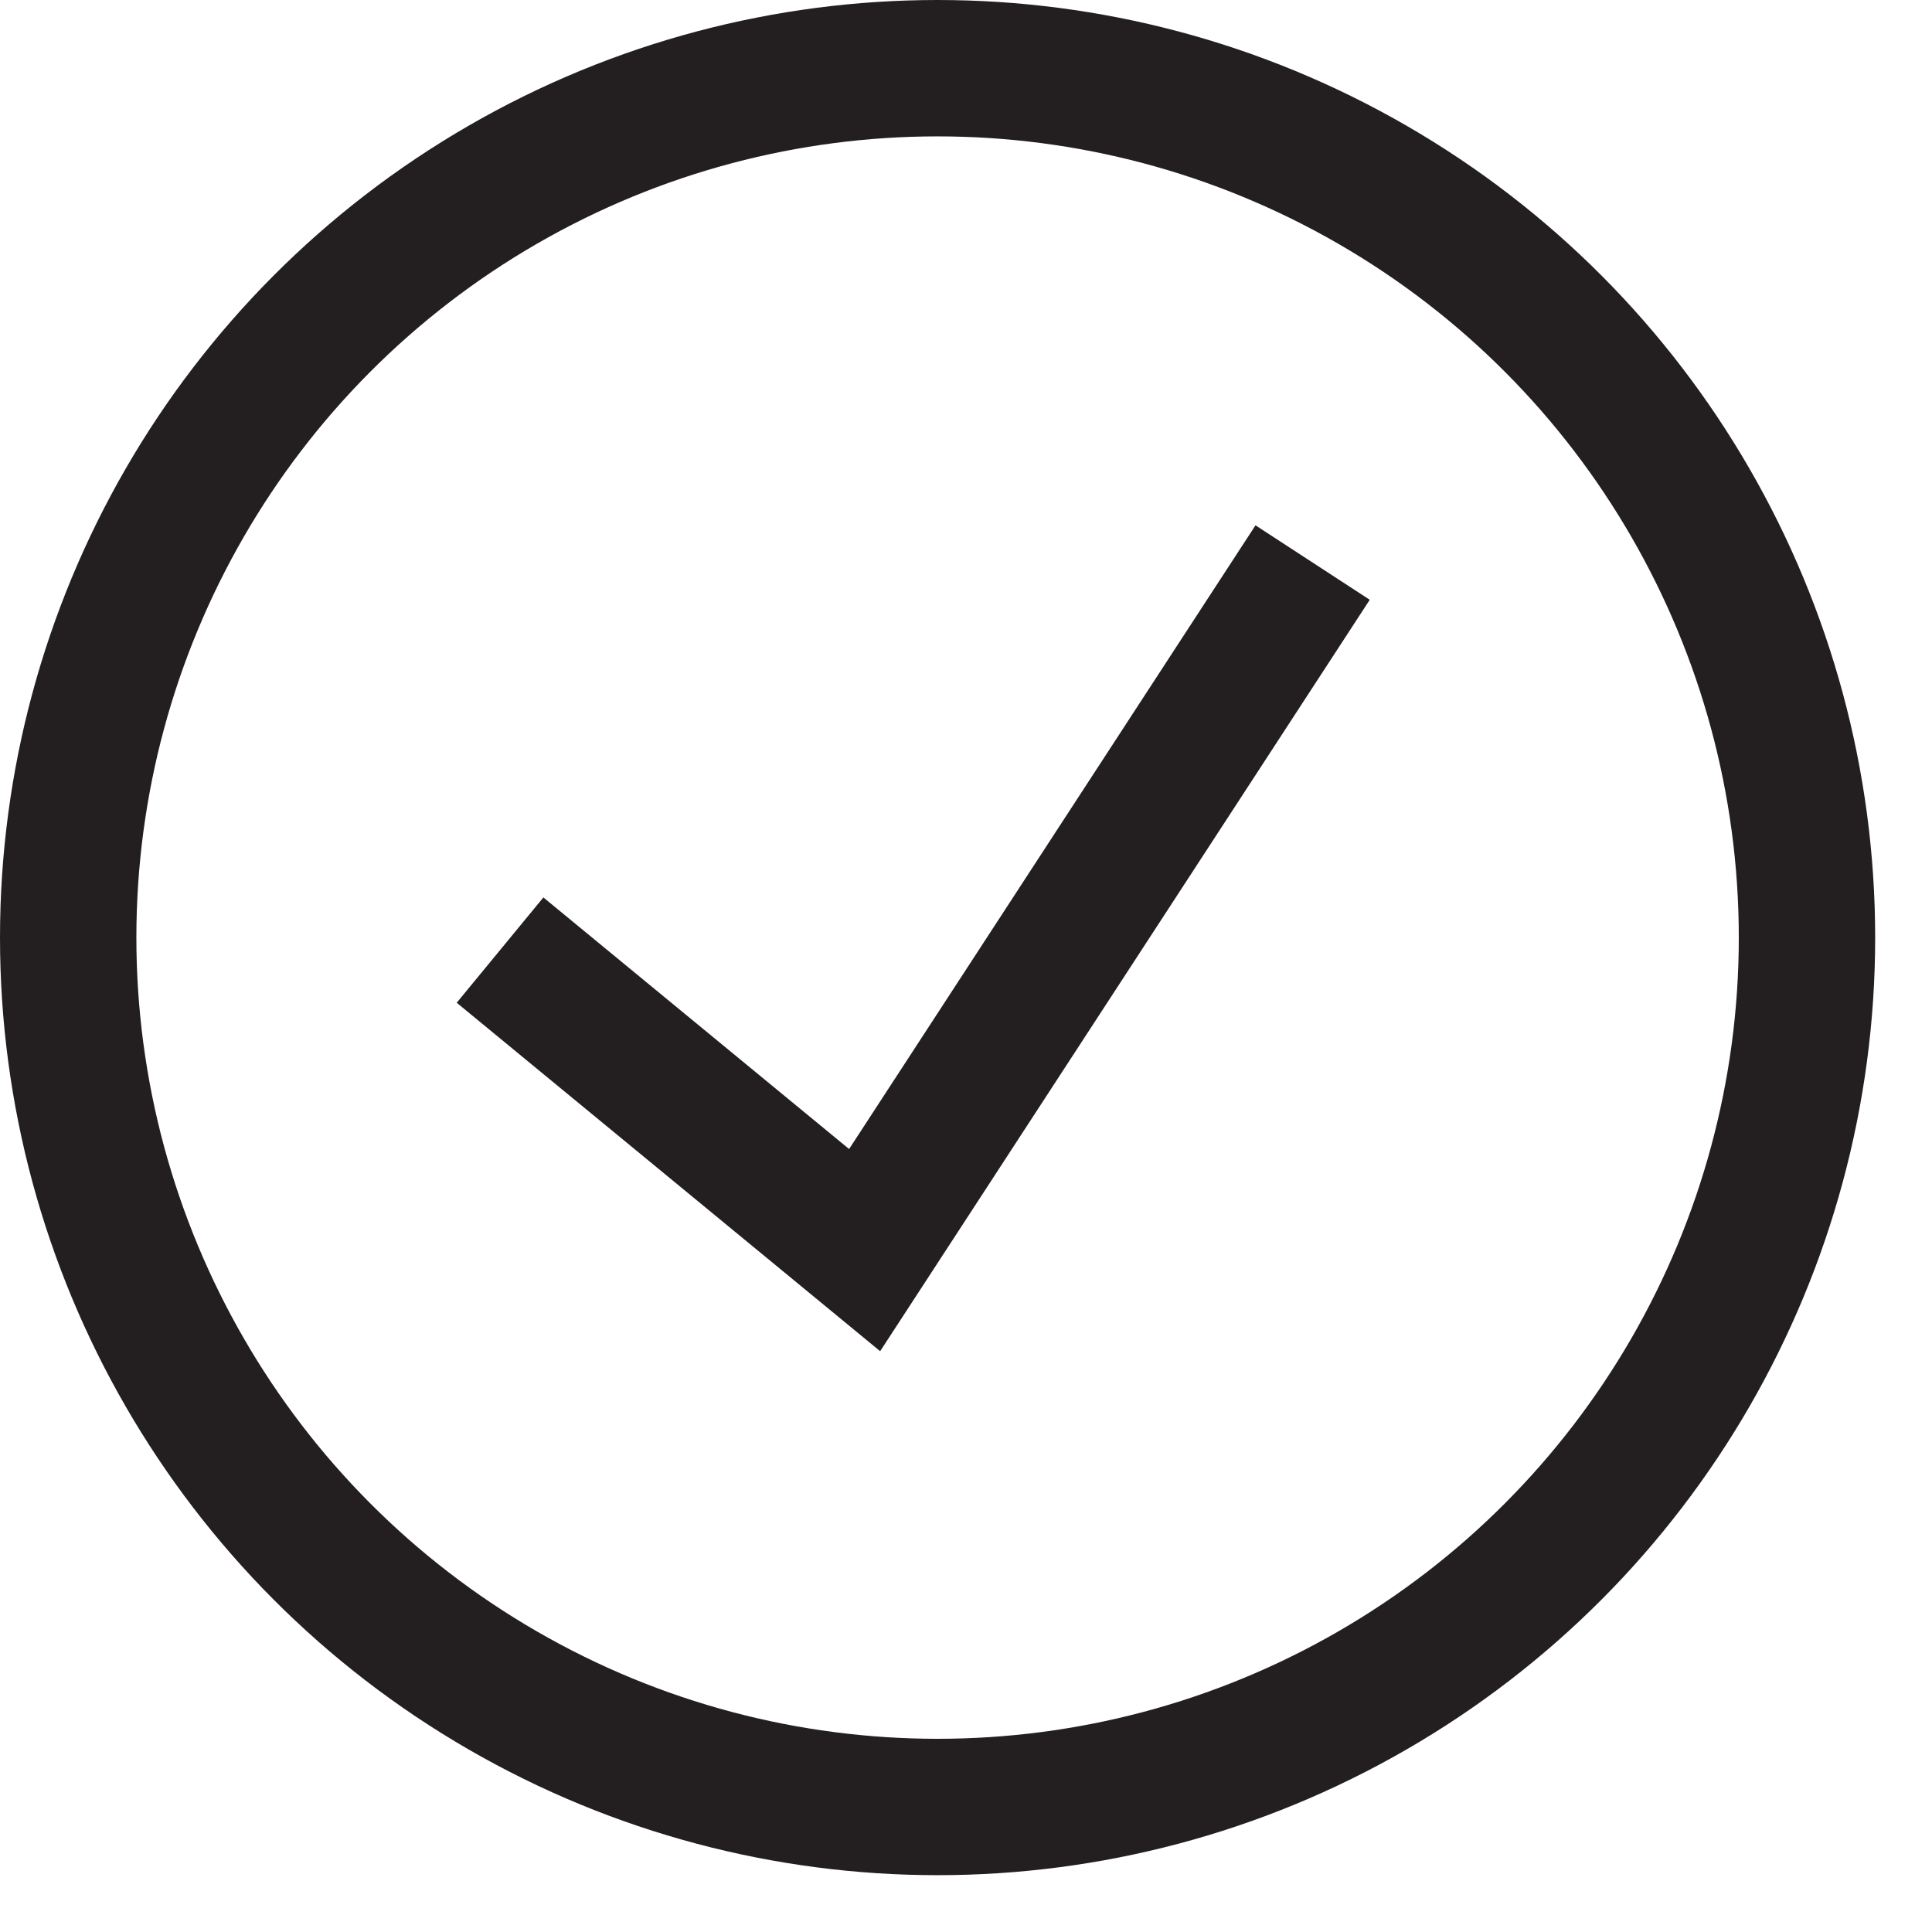 <svg width="17" height="17" viewBox="0 0 17 17" fill="none" xmlns="http://www.w3.org/2000/svg">
<circle cx="8.25" cy="8.25" r="7.65" stroke="#231F20" stroke-width="1.2"/>
<path d="M4.4 8.36L7.608 11L11.55 4.95" stroke="#231F20" stroke-width="1.2"/>
</svg>
